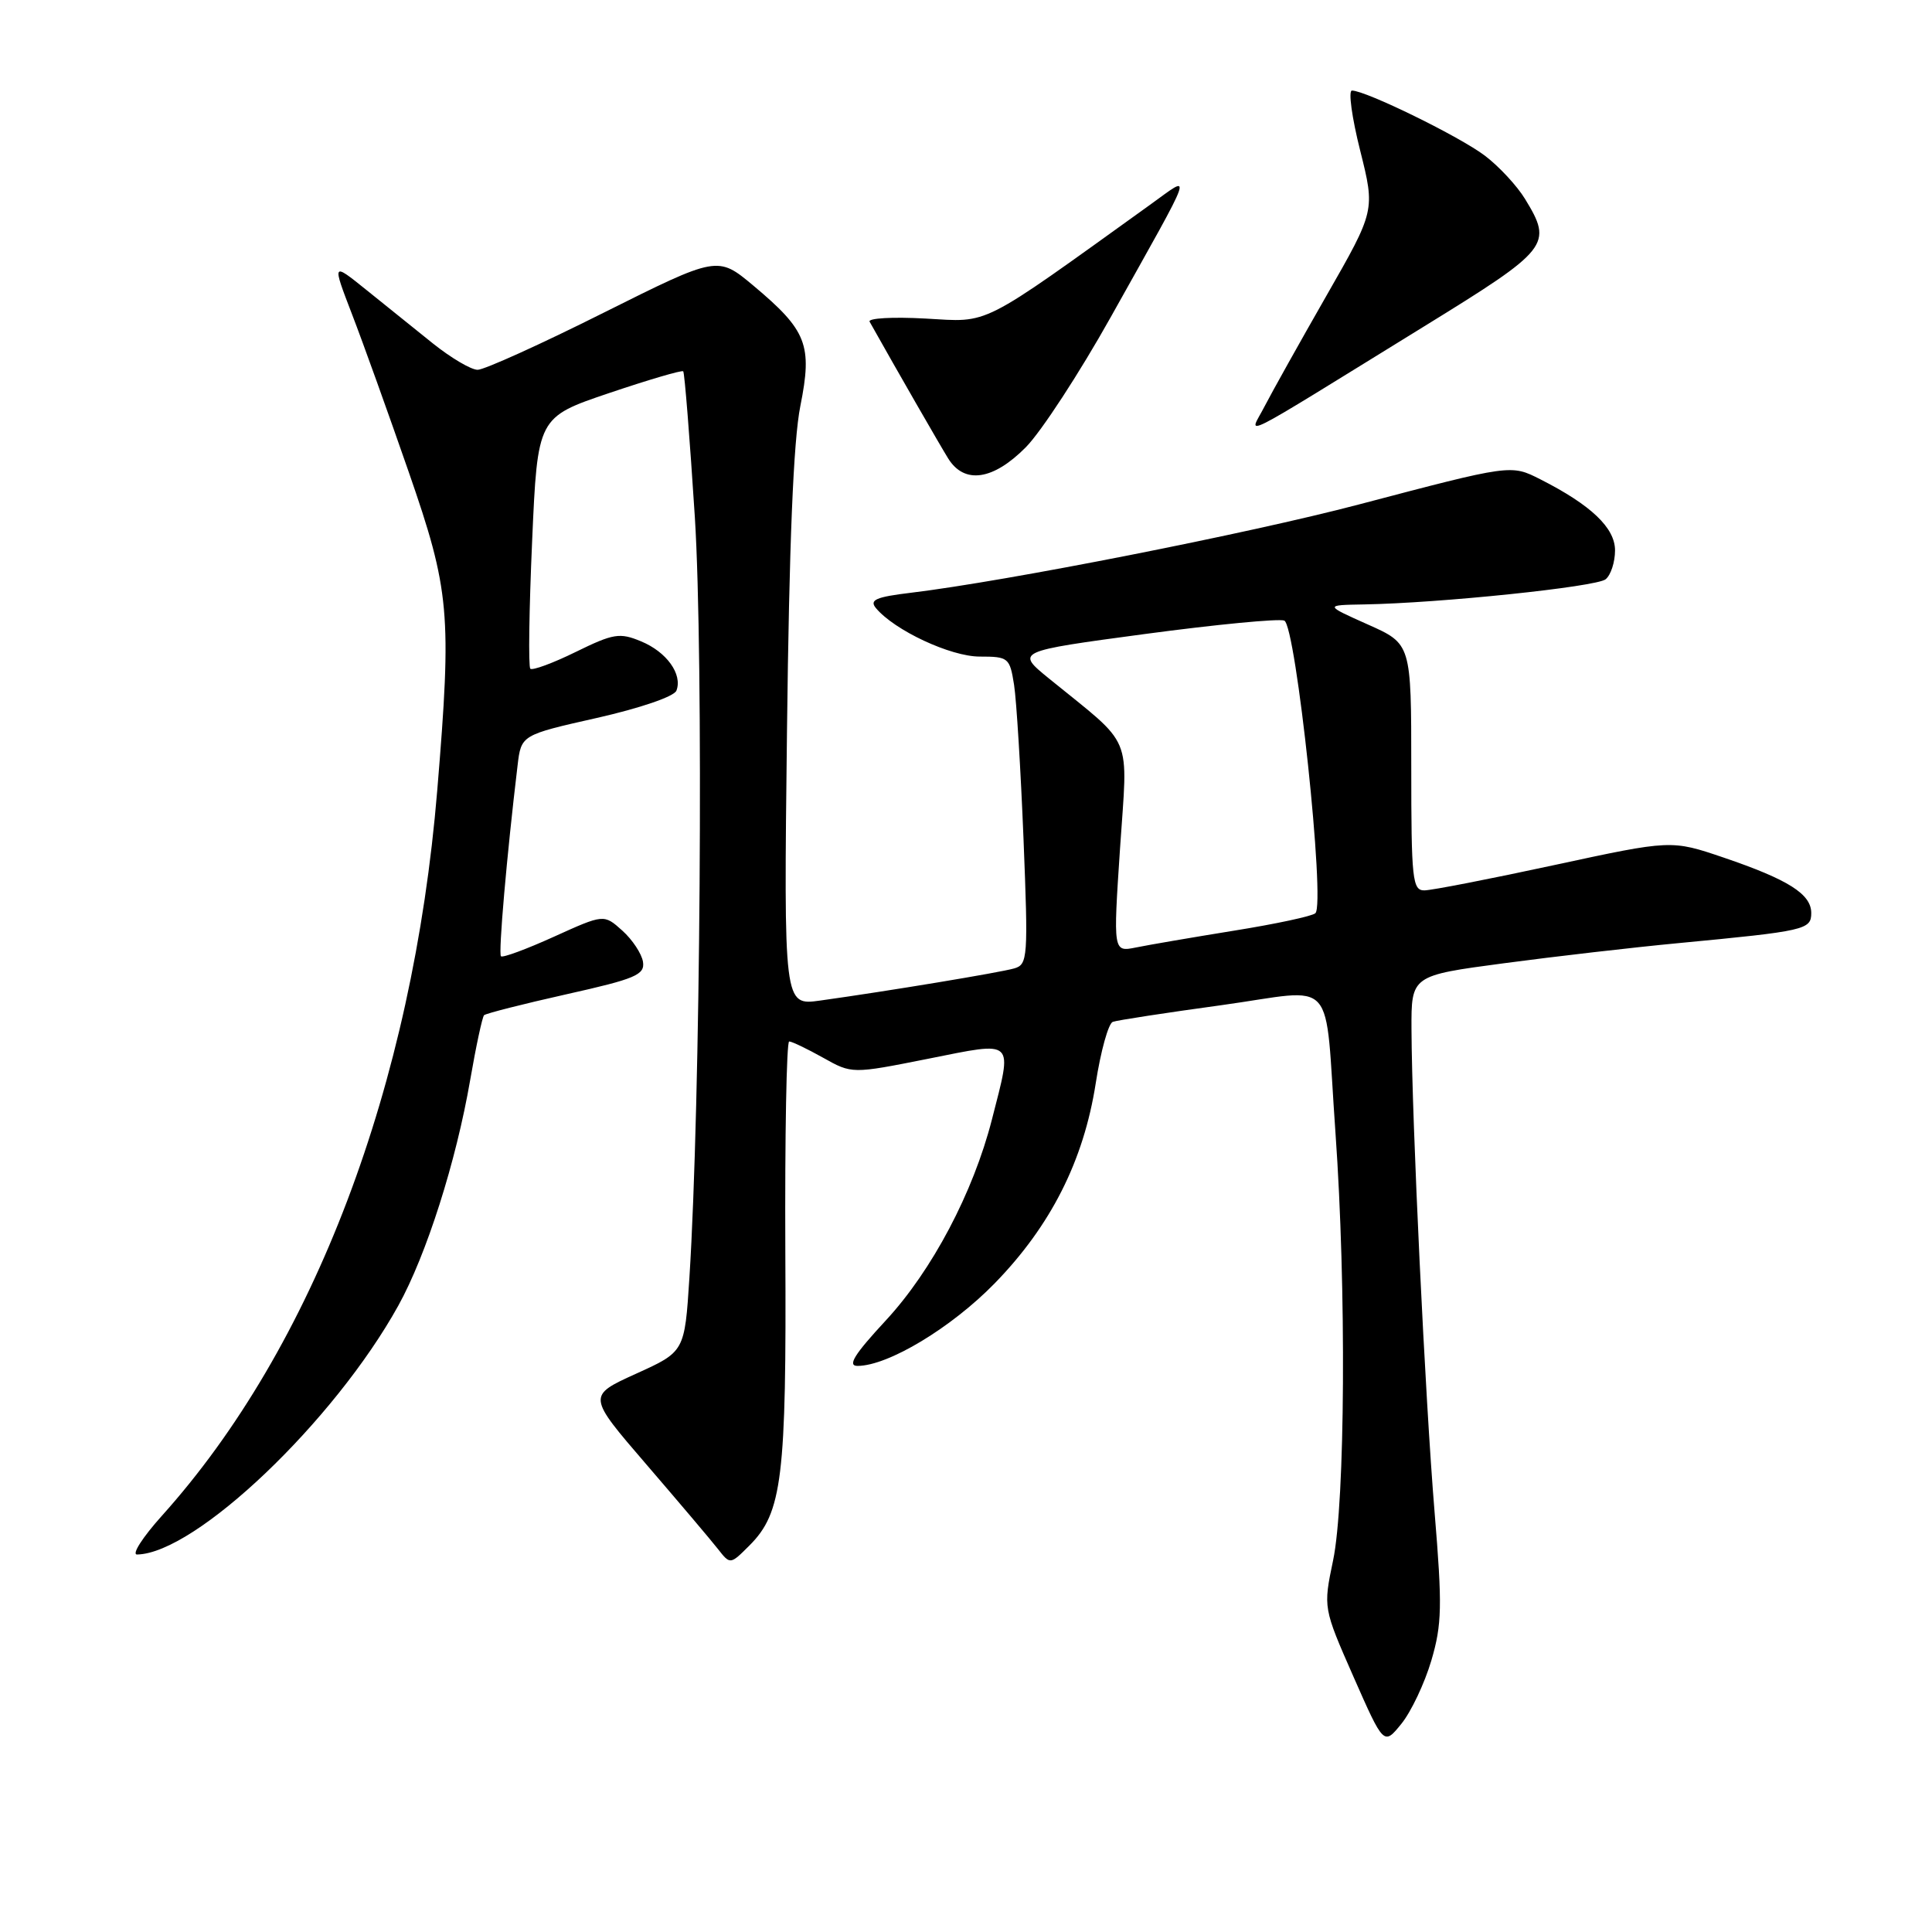<?xml version="1.0" encoding="UTF-8" standalone="no"?>
<!DOCTYPE svg PUBLIC "-//W3C//DTD SVG 1.1//EN" "http://www.w3.org/Graphics/SVG/1.1/DTD/svg11.dtd" >
<svg xmlns="http://www.w3.org/2000/svg" xmlns:xlink="http://www.w3.org/1999/xlink" version="1.1" viewBox="0 0 256 256">
 <g >
 <path fill="currentColor"
d=" M 189.66 220.03 C 191.07 215.24 191.12 212.81 190.09 200.37 C 188.85 185.43 187.08 148.46 187.03 136.39 C 187.00 129.27 187.00 129.27 199.25 127.64 C 205.99 126.74 216.45 125.53 222.50 124.96 C 239.20 123.37 240.00 123.19 240.00 120.98 C 240.00 118.47 236.96 116.55 228.41 113.64 C 221.46 111.28 221.46 111.28 205.98 114.62 C 197.47 116.46 189.71 117.97 188.75 117.98 C 187.15 118.00 187.00 116.56 187.00 101.65 C 187.00 85.31 187.00 85.31 181.25 82.75 C 175.50 80.18 175.50 80.18 180.73 80.09 C 190.77 79.92 211.51 77.76 212.75 76.76 C 213.44 76.21 214.00 74.48 214.00 72.93 C 214.00 69.94 210.82 66.92 204.12 63.52 C 200.19 61.53 200.29 61.52 180.00 66.86 C 165.36 70.71 133.39 77.01 120.73 78.54 C 116.06 79.10 115.17 79.49 116.06 80.57 C 118.51 83.52 125.96 87.00 129.82 87.00 C 133.63 87.00 133.80 87.15 134.37 90.75 C 134.69 92.81 135.25 101.99 135.62 111.14 C 136.25 126.91 136.19 127.80 134.39 128.32 C 132.49 128.87 117.70 131.32 108.67 132.58 C 103.85 133.25 103.85 133.25 104.28 96.88 C 104.57 72.07 105.13 58.37 106.05 53.80 C 107.67 45.70 106.93 43.80 99.83 37.85 C 95.09 33.89 95.09 33.89 79.98 41.44 C 71.68 45.60 64.17 49.00 63.29 49.00 C 62.42 49.00 59.75 47.42 57.35 45.50 C 54.96 43.57 50.97 40.37 48.50 38.38 C 44.00 34.76 44.00 34.76 46.64 41.63 C 48.10 45.41 51.47 54.80 54.14 62.49 C 59.61 78.25 59.88 81.24 57.94 104.70 C 54.70 143.87 41.56 178.48 21.44 200.86 C 18.90 203.69 17.42 205.99 18.16 205.98 C 25.90 205.85 44.29 188.33 52.78 173.00 C 56.50 166.28 60.44 153.92 62.31 143.06 C 63.08 138.60 63.91 134.76 64.14 134.52 C 64.38 134.29 69.28 133.04 75.04 131.75 C 84.22 129.70 85.46 129.17 85.20 127.45 C 85.03 126.38 83.80 124.51 82.46 123.31 C 80.02 121.12 80.02 121.12 73.40 124.12 C 69.76 125.77 66.60 126.94 66.38 126.71 C 66.02 126.36 67.15 113.36 68.58 101.44 C 69.06 97.39 69.06 97.39 79.09 95.13 C 84.83 93.83 89.34 92.29 89.63 91.51 C 90.46 89.35 88.34 86.38 84.94 84.98 C 82.11 83.80 81.28 83.94 76.28 86.39 C 73.25 87.88 70.54 88.87 70.27 88.61 C 70.00 88.34 70.11 80.73 70.51 71.70 C 71.23 55.29 71.23 55.29 80.72 52.08 C 85.94 50.32 90.35 49.02 90.53 49.20 C 90.71 49.38 91.40 58.07 92.07 68.51 C 93.24 87.07 92.82 146.25 91.35 169.30 C 90.72 179.11 90.72 179.11 84.27 182.03 C 77.82 184.96 77.82 184.96 85.66 194.06 C 89.97 199.07 94.23 204.10 95.13 205.25 C 96.76 207.33 96.76 207.33 99.31 204.78 C 103.65 200.44 104.22 195.80 104.06 165.76 C 103.99 150.49 104.22 138.00 104.57 138.00 C 104.93 138.00 106.95 138.97 109.06 140.15 C 112.89 142.30 112.89 142.30 122.94 140.30 C 134.64 137.97 134.19 137.55 131.43 148.36 C 128.95 158.03 123.51 168.34 117.37 174.97 C 113.18 179.49 112.25 181.00 113.64 180.99 C 117.70 180.97 126.06 175.93 131.79 170.06 C 139.24 162.42 143.59 153.80 145.19 143.54 C 145.85 139.28 146.87 135.61 147.45 135.40 C 148.03 135.19 154.47 134.20 161.78 133.20 C 177.43 131.04 175.44 128.82 176.96 150.15 C 178.41 170.55 178.25 199.09 176.64 206.77 C 175.33 213.05 175.33 213.05 179.34 222.17 C 183.36 231.29 183.36 231.29 185.70 228.40 C 186.99 226.80 188.77 223.04 189.66 220.03 Z  M 135.94 59.25 C 137.97 57.19 143.04 49.42 147.19 42.00 C 158.56 21.67 158.08 23.05 152.38 27.14 C 129.52 43.57 131.26 42.69 122.62 42.21 C 118.28 41.97 114.96 42.16 115.23 42.63 C 118.99 49.33 124.55 58.99 125.64 60.75 C 127.79 64.20 131.60 63.64 135.94 59.25 Z  M 188.75 43.22 C 205.33 33.00 205.78 32.43 202.08 26.37 C 201.03 24.64 198.64 22.06 196.77 20.64 C 193.47 18.12 180.97 12.00 179.14 12.00 C 178.64 12.00 179.13 15.58 180.23 19.95 C 182.22 27.90 182.22 27.90 175.75 39.20 C 172.19 45.42 168.50 52.03 167.54 53.89 C 165.52 57.83 162.99 59.10 188.75 43.22 Z  M 148.41 112.42 C 149.44 96.96 150.36 99.15 139.00 89.91 C 134.58 86.31 134.58 86.31 151.70 84.01 C 161.11 82.75 169.42 81.95 170.17 82.23 C 171.72 82.83 175.66 119.81 174.29 121.01 C 173.86 121.40 169.00 122.44 163.50 123.32 C 158.00 124.21 152.15 125.21 150.50 125.55 C 147.50 126.15 147.50 126.15 148.41 112.42 Z "/>
</g>
</svg>